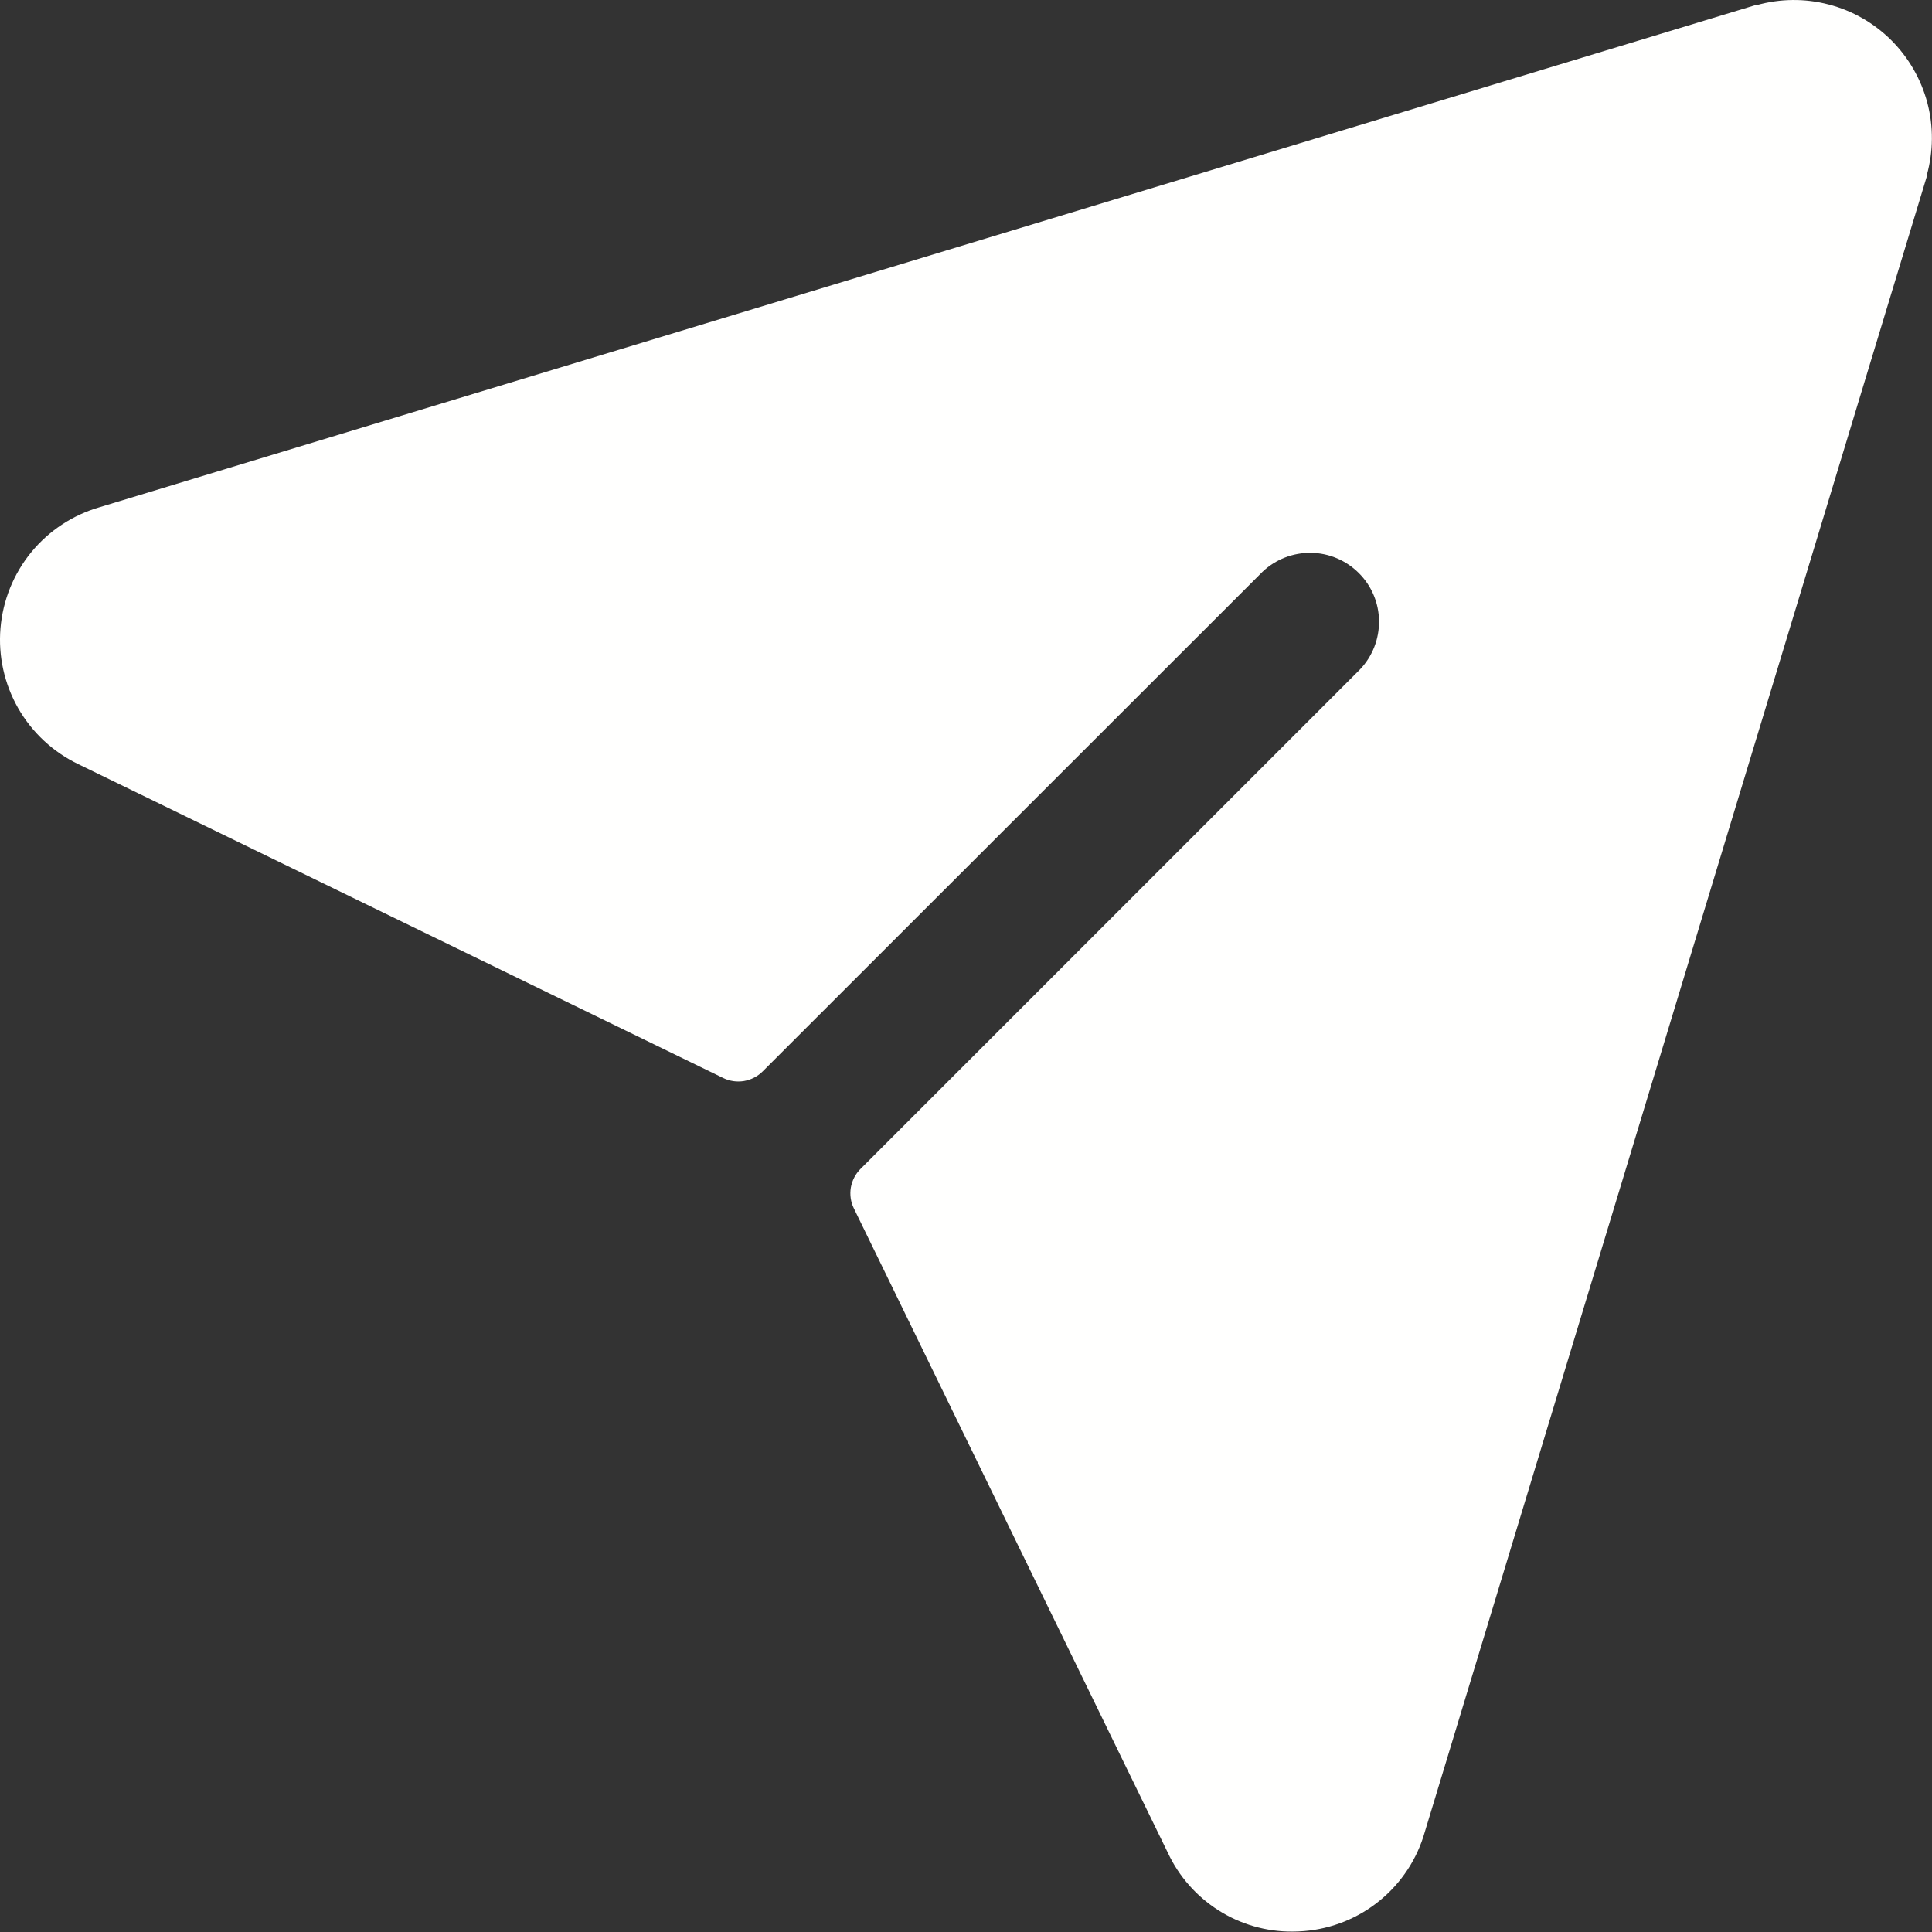 <svg width="28" height="28" viewBox="0 0 28 28" fill="none" xmlns="http://www.w3.org/2000/svg">
<rect x="0" y="0" width="28" height="28" fill="#333333" stroke="none"/>
<path d="M27.925 2.537C27.925 2.537 27.925 2.55 27.925 2.556L20.65 26.548C20.54 26.938 20.313 27.285 20 27.542C19.688 27.799 19.303 27.954 18.9 27.987C18.842 27.992 18.785 27.994 18.727 27.994C18.349 27.996 17.978 27.889 17.659 27.686C17.34 27.483 17.085 27.194 16.925 26.851L12.375 17.513C12.329 17.42 12.314 17.314 12.331 17.212C12.349 17.109 12.398 17.014 12.471 16.941L19.711 9.701C19.891 9.512 19.989 9.26 19.986 8.999C19.983 8.738 19.878 8.489 19.693 8.305C19.509 8.121 19.26 8.015 18.999 8.012C18.738 8.009 18.486 8.107 18.297 8.287L11.054 15.527C10.98 15.601 10.885 15.649 10.783 15.667C10.68 15.684 10.575 15.669 10.481 15.623L1.135 11.075C0.769 10.899 0.466 10.617 0.264 10.265C0.063 9.913 -0.027 9.509 0.007 9.105C0.041 8.701 0.196 8.317 0.453 8.003C0.71 7.69 1.057 7.462 1.446 7.35L25.439 0.075H25.457C25.799 -0.021 26.16 -0.025 26.503 0.065C26.847 0.154 27.16 0.334 27.411 0.584C27.662 0.835 27.842 1.148 27.933 1.491C28.023 1.834 28.02 2.195 27.925 2.537Z" fill="#FFFFFE"/>
</svg>
